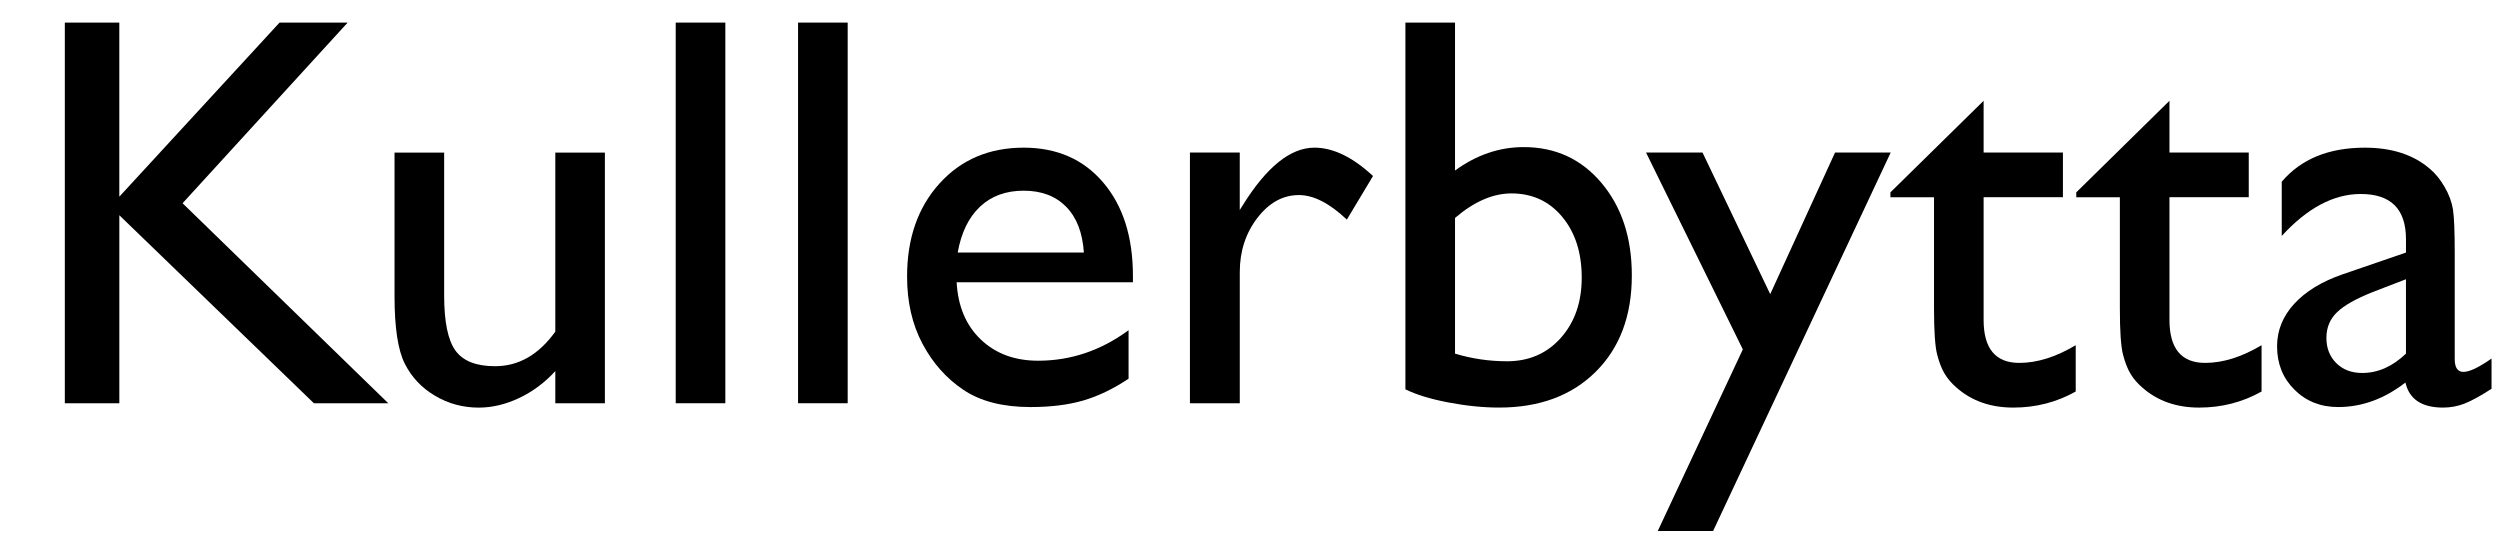 <?xml version="1.0" encoding="utf-8"?>
<!-- Generator: Adobe Illustrator 15.1.0, SVG Export Plug-In  -->
<!DOCTYPE svg PUBLIC "-//W3C//DTD SVG 1.1//EN" "http://www.w3.org/Graphics/SVG/1.1/DTD/svg11.dtd">
<svg version="1.1"
	 xmlns="http://www.w3.org/2000/svg" xmlns:xlink="http://www.w3.org/1999/xlink" xmlns:a="http://ns.adobe.com/AdobeSVGViewerExtensions/3.0/"
	 x="0px" y="0px" width="112px" height="24px" viewBox="0 27 112 24" enable-background="new 0 27 112 24" xml:space="preserve">
<defs>
</defs>
<g>
	<path d="M12.524,3.972h3.051l-7.396,8.093l9.215,8.96h-3.332l-8.716-8.423v8.423H2.904V3.972h2.441v7.8L12.524,3.972z"/>
	<path d="M26.024,14.274v4.773c0,0.383,0.13,0.574,0.391,0.574c0.268,0,0.688-0.199,1.257-0.598v1.355
		c-0.505,0.326-0.909,0.547-1.215,0.665c-0.305,0.118-0.624,0.177-0.958,0.177c-0.952,0-1.514-0.374-1.685-1.123
		c-0.944,0.732-1.949,1.099-3.015,1.099c-0.781,0-1.433-0.258-1.953-0.775c-0.521-0.517-0.781-1.166-0.781-1.947
		c0-0.708,0.254-1.341,0.763-1.898c0.508-0.557,1.23-0.999,2.167-1.324l2.844-0.977v-0.598c0-1.351-0.676-2.026-2.026-2.026
		c-1.213,0-2.393,0.627-3.54,1.88v-2.429c0.862-1.017,2.104-1.526,3.723-1.526c1.213,0,2.186,0.317,2.918,0.952
		c0.244,0.204,0.464,0.474,0.659,0.812c0.195,0.337,0.319,0.675,0.372,1.013C25.997,12.689,26.024,13.331,26.024,14.274z
		 M23.839,18.803v-3.333l-1.489,0.574c-0.757,0.301-1.292,0.604-1.605,0.91c-0.313,0.305-0.47,0.686-0.47,1.141
		c0,0.464,0.148,0.842,0.445,1.135s0.682,0.439,1.154,0.439C22.581,19.67,23.236,19.381,23.839,18.803z"/>
	<path d="M28.063,11.577l4.175-4.102v2.319h3.552v2.002h-3.552v5.497c0,1.284,0.533,1.925,1.599,1.925
		c0.798,0,1.641-0.264,2.527-0.793V20.5c-0.854,0.48-1.786,0.72-2.795,0.72c-1.018,0-1.864-0.297-2.539-0.891
		c-0.212-0.179-0.387-0.38-0.525-0.604c-0.139-0.224-0.255-0.517-0.348-0.879c-0.094-0.362-0.141-1.051-0.141-2.069v-4.98h-1.953
		V11.577z"/>
	<path d="M36.388,11.577l4.175-4.102v2.319h3.552v2.002h-3.552v5.497c0,1.284,0.533,1.925,1.599,1.925
		c0.798,0,1.641-0.264,2.527-0.793V20.5c-0.854,0.48-1.786,0.72-2.795,0.72c-1.018,0-1.864-0.297-2.539-0.891
		c-0.212-0.179-0.387-0.38-0.525-0.604c-0.139-0.224-0.255-0.517-0.348-0.879c-0.094-0.362-0.141-1.051-0.141-2.069v-4.98h-1.953
		V11.577z"/>
	<path d="M46.239,3.972h2.223v7.3c0.928-1.131,2.079-1.697,3.454-1.697c0.749,0,1.42,0.188,2.015,0.562
		c0.594,0.375,1.035,0.891,1.324,1.55c0.288,0.659,0.434,1.64,0.434,2.942v6.396h-2.223v-6.946c0-0.822-0.201-1.483-0.604-1.983
		c-0.403-0.501-0.934-0.751-1.594-0.751c-0.488,0-0.947,0.126-1.379,0.378c-0.432,0.252-0.907,0.671-1.428,1.257v8.044h-2.223V3.972
		z"/>
	<path d="M64.159,9.77c1.709,0,3.13,0.551,4.261,1.654c1.131,1.103,1.696,2.489,1.696,4.157c0,1.62-0.573,2.964-1.721,4.035
		c-1.147,1.07-2.592,1.605-4.334,1.605c-1.684,0-3.092-0.543-4.223-1.629c-1.132-1.087-1.697-2.443-1.697-4.071
		c0-1.644,0.571-3.013,1.715-4.107C61,10.317,62.435,9.77,64.159,9.77z M64.038,11.772c-1.066,0-1.941,0.35-2.625,1.05
		c-0.684,0.7-1.025,1.591-1.025,2.673c0,1.074,0.35,1.951,1.05,2.631c0.7,0.679,1.599,1.019,2.698,1.019
		c1.09,0,1.983-0.344,2.679-1.032c0.696-0.688,1.044-1.568,1.044-2.643c0-1.066-0.362-1.949-1.086-2.649
		C66.048,12.122,65.136,11.772,64.038,11.772z"/>
	<path d="M72.435,26.75V9.794h3.89c1.991,0,3.542,0.497,4.651,1.489c1.109,0.993,1.664,2.38,1.664,4.163
		c0,1.685-0.521,3.068-1.565,4.15c-1.045,1.083-2.375,1.624-3.992,1.624c-0.715,0-1.507-0.159-2.376-0.476v6.006H72.435z
		 M76.276,11.87h-1.57v6.909c0.682,0.35,1.396,0.525,2.144,0.525c1.039,0,1.89-0.362,2.552-1.086
		c0.662-0.724,0.992-1.656,0.992-2.795c0-0.732-0.156-1.379-0.469-1.941s-0.738-0.97-1.278-1.227
		C78.106,11.998,77.316,11.87,76.276,11.87z"/>
	<path d="M84.935,26.75V9.794h3.89c1.991,0,3.542,0.497,4.651,1.489c1.109,0.993,1.664,2.38,1.664,4.163
		c0,1.685-0.521,3.068-1.565,4.15c-1.045,1.083-2.375,1.624-3.992,1.624c-0.715,0-1.507-0.159-2.376-0.476v6.006H84.935z
		 M88.776,11.87h-1.57v6.909c0.682,0.35,1.396,0.525,2.144,0.525c1.039,0,1.89-0.362,2.552-1.086
		c0.662-0.724,0.992-1.656,0.992-2.795c0-0.732-0.156-1.379-0.469-1.941s-0.738-0.97-1.278-1.227
		C90.606,11.998,89.816,11.87,88.776,11.87z"/>
</g>
<g>
	<path d="M12.524,28.012h3.051l-7.396,8.093l9.215,8.96h-3.332l-8.716-8.423v8.423H2.904V28.012h2.441v7.8L12.524,28.012z"/>
	<path d="M24.878,45.065v-1.44c-0.473,0.517-1.012,0.918-1.618,1.205c-0.606,0.287-1.21,0.431-1.813,0.431
		c-0.708,0-1.361-0.177-1.959-0.531c-0.599-0.354-1.05-0.834-1.355-1.44c-0.305-0.606-0.458-1.613-0.458-3.021v-6.433h2.223v6.4
		c0,1.179,0.168,2.001,0.506,2.469s0.93,0.701,1.776,0.701c1.058,0,1.957-0.517,2.698-1.55v-8.02h2.221v11.23H24.878z"/>
	<path d="M30.272,28.012h2.223v17.053h-2.223V28.012z"/>
	<path d="M35.753,28.012h2.223v17.053h-2.223V28.012z"/>
	<path d="M50.755,39.645h-7.897c0.057,1.074,0.417,1.929,1.08,2.563s1.521,0.952,2.569,0.952c1.465,0,2.816-0.456,4.053-1.367v2.173
		c-0.684,0.456-1.36,0.781-2.032,0.977c-0.671,0.195-1.458,0.293-2.362,0.293c-1.236,0-2.237-0.256-3.002-0.769
		c-0.766-0.513-1.378-1.202-1.838-2.069c-0.46-0.866-0.689-1.869-0.689-3.009c0-1.709,0.484-3.099,1.453-4.169
		c0.968-1.07,2.226-1.605,3.771-1.605c1.489,0,2.678,0.521,3.564,1.563c0.887,1.042,1.33,2.438,1.33,4.187V39.645z M42.906,38.314
		h5.651c-0.057-0.887-0.321-1.57-0.793-2.051c-0.472-0.48-1.106-0.72-1.904-0.72s-1.451,0.24-1.959,0.72
		C43.393,36.744,43.061,37.428,42.906,38.314z"/>
	<path d="M55.541,33.834v2.576l0.122-0.195c1.074-1.733,2.148-2.6,3.223-2.6c0.838,0,1.713,0.423,2.625,1.27l-1.172,1.953
		c-0.773-0.732-1.49-1.099-2.148-1.099c-0.717,0-1.337,0.342-1.862,1.025c-0.524,0.684-0.787,1.494-0.787,2.429v5.872h-2.233v-11.23
		H55.541z"/>
	<path d="M62.962,28.012h2.223v6.628c0.96-0.7,1.985-1.05,3.076-1.05c1.424,0,2.588,0.537,3.49,1.611
		c0.904,1.074,1.355,2.454,1.355,4.138c0,1.807-0.539,3.245-1.617,4.315c-1.079,1.07-2.521,1.605-4.328,1.605
		c-0.724,0-1.487-0.078-2.288-0.232c-0.802-0.154-1.438-0.35-1.911-0.586V28.012z M65.185,36.764v6.079
		c0.756,0.228,1.533,0.342,2.331,0.342c0.984,0,1.788-0.35,2.411-1.05c0.622-0.7,0.934-1.599,0.934-2.698
		c0-1.115-0.291-2.022-0.873-2.722c-0.582-0.7-1.341-1.05-2.276-1.05C66.881,35.666,66.038,36.032,65.185,36.764z"/>
	<path d="M82.21,33.834h2.493L76.746,50.79h-2.479l3.812-8.137l-4.337-8.819h2.531l3.033,6.344L82.21,33.834z"/>
	<path d="M84.691,35.617l4.175-4.102v2.319h3.553v2.002h-3.553v5.497c0,1.284,0.533,1.925,1.6,1.925c0.797,0,1.64-0.264,2.526-0.793
		v2.075c-0.854,0.48-1.786,0.72-2.796,0.72c-1.017,0-1.863-0.297-2.539-0.891c-0.211-0.179-0.386-0.38-0.524-0.604
		c-0.139-0.224-0.255-0.517-0.348-0.879c-0.094-0.362-0.141-1.051-0.141-2.069v-4.98h-1.953V35.617z"/>
	<path d="M93.017,35.617l4.175-4.102v2.319h3.552v2.002h-3.552v5.497c0,1.284,0.533,1.925,1.599,1.925
		c0.798,0,1.641-0.264,2.527-0.793v2.075c-0.854,0.48-1.786,0.72-2.795,0.72c-1.018,0-1.864-0.297-2.539-0.891
		c-0.212-0.179-0.387-0.38-0.525-0.604c-0.139-0.224-0.255-0.517-0.348-0.879c-0.094-0.362-0.141-1.051-0.141-2.069v-4.98h-1.953
		V35.617z"/>
	<path d="M109.972,38.314v4.773c0,0.383,0.131,0.574,0.391,0.574c0.27,0,0.688-0.199,1.258-0.598v1.355
		c-0.505,0.326-0.909,0.547-1.215,0.665c-0.305,0.118-0.624,0.177-0.958,0.177c-0.952,0-1.514-0.374-1.685-1.123
		c-0.944,0.732-1.949,1.099-3.016,1.099c-0.781,0-1.432-0.258-1.953-0.775c-0.521-0.517-0.781-1.166-0.781-1.947
		c0-0.708,0.255-1.341,0.764-1.898c0.508-0.557,1.23-0.999,2.166-1.324l2.845-0.977v-0.598c0-1.351-0.676-2.026-2.026-2.026
		c-1.213,0-2.393,0.627-3.54,1.88v-2.429c0.862-1.017,2.104-1.526,3.724-1.526c1.212,0,2.185,0.317,2.917,0.952
		c0.244,0.204,0.464,0.474,0.659,0.812c0.195,0.337,0.319,0.675,0.372,1.013C109.945,36.729,109.972,37.371,109.972,38.314z
		 M107.787,42.843v-3.333l-1.489,0.574c-0.757,0.301-1.292,0.604-1.605,0.91c-0.313,0.305-0.47,0.686-0.47,1.141
		c0,0.464,0.148,0.842,0.445,1.135s0.682,0.439,1.153,0.439C106.53,43.71,107.185,43.421,107.787,42.843z"/>
</g>
<g>
	<path d="M2.88,53.012h2.441v14.832h7.678v2.222H2.88V53.012z"/>
	<path d="M14.806,58.834h2.223v12.83c0,1.945-0.747,3.32-2.24,4.126l-1.654-1.624c0.513-0.179,0.92-0.493,1.221-0.94
		c0.301-0.448,0.451-0.969,0.451-1.563V58.834z M15.856,54.11c0.365,0,0.679,0.128,0.939,0.385c0.261,0.256,0.391,0.563,0.391,0.921
		c0,0.375-0.124,0.688-0.372,0.94c-0.249,0.252-0.56,0.378-0.935,0.378c-0.35,0-0.658-0.13-0.928-0.391
		c-0.268-0.26-0.402-0.569-0.402-0.928c0-0.342,0.132-0.645,0.396-0.91C15.211,54.243,15.515,54.11,15.856,54.11z"/>
	<path d="M27.466,70.065v-1.44c-0.473,0.517-1.012,0.918-1.618,1.205c-0.606,0.287-1.21,0.431-1.813,0.431
		c-0.708,0-1.361-0.177-1.959-0.531c-0.599-0.354-1.05-0.834-1.355-1.44c-0.305-0.606-0.458-1.613-0.458-3.021v-6.433h2.223v6.4
		c0,1.179,0.168,2.001,0.506,2.469s0.93,0.701,1.776,0.701c1.058,0,1.957-0.517,2.698-1.55v-8.02h2.221v11.23H27.466z"/>
	<path d="M32.263,69.259v-2.393c0.627,0.439,1.268,0.795,1.923,1.068c0.654,0.273,1.206,0.409,1.653,0.409
		c0.465,0,0.863-0.114,1.197-0.342c0.333-0.228,0.5-0.5,0.5-0.818c0-0.325-0.108-0.596-0.323-0.812
		c-0.216-0.215-0.682-0.526-1.397-0.934c-1.433-0.797-2.371-1.479-2.814-2.045c-0.443-0.565-0.665-1.182-0.665-1.849
		c0-0.862,0.336-1.566,1.007-2.112c0.672-0.545,1.536-0.818,2.594-0.818c1.1,0,2.227,0.31,3.382,0.928v2.197
		c-1.318-0.797-2.396-1.196-3.235-1.196c-0.431,0-0.779,0.092-1.043,0.275c-0.265,0.184-0.396,0.426-0.396,0.727
		c0,0.261,0.119,0.51,0.358,0.746c0.24,0.236,0.661,0.521,1.264,0.854l0.794,0.452c1.872,1.058,2.809,2.229,2.809,3.515
		c0,0.919-0.36,1.674-1.081,2.264c-0.72,0.59-1.646,0.885-2.776,0.885c-0.668,0-1.262-0.071-1.783-0.213
		C33.707,69.904,33.052,69.642,32.263,69.259z"/>
	<path d="M42.382,53.012h2.223v7.3c0.928-1.131,2.079-1.697,3.454-1.697c0.749,0,1.42,0.188,2.015,0.562
		c0.594,0.375,1.035,0.891,1.324,1.55c0.288,0.659,0.434,1.64,0.434,2.942v6.396h-2.223v-6.946c0-0.822-0.201-1.483-0.604-1.983
		c-0.403-0.501-0.934-0.751-1.594-0.751c-0.488,0-0.947,0.126-1.379,0.378c-0.432,0.252-0.907,0.671-1.428,1.257v8.044h-2.223
		V53.012z"/>
	<path d="M60.302,58.81c1.709,0,3.13,0.551,4.261,1.654c1.131,1.103,1.696,2.489,1.696,4.157c0,1.62-0.573,2.964-1.721,4.035
		c-1.147,1.07-2.592,1.605-4.334,1.605c-1.684,0-3.092-0.543-4.223-1.629c-1.132-1.087-1.697-2.443-1.697-4.071
		c0-1.644,0.571-3.013,1.715-4.107C57.143,59.357,58.577,58.81,60.302,58.81z M60.181,60.812c-1.066,0-1.941,0.35-2.625,1.05
		c-0.684,0.7-1.025,1.591-1.025,2.673c0,1.074,0.35,1.951,1.05,2.631c0.7,0.679,1.599,1.019,2.698,1.019
		c1.09,0,1.983-0.344,2.679-1.032c0.696-0.688,1.044-1.568,1.044-2.643c0-1.066-0.362-1.949-1.086-2.649
		C62.19,61.162,61.278,60.812,60.181,60.812z"/>
	<path d="M68.577,75.79V58.834h3.89c1.991,0,3.542,0.497,4.651,1.489c1.109,0.993,1.664,2.38,1.664,4.163
		c0,1.685-0.521,3.068-1.565,4.15c-1.045,1.083-2.375,1.624-3.992,1.624c-0.715,0-1.507-0.159-2.376-0.476v6.006H68.577z
		 M72.419,60.91h-1.57v6.909c0.682,0.35,1.396,0.525,2.144,0.525c1.039,0,1.89-0.362,2.552-1.086
		c0.662-0.724,0.992-1.656,0.992-2.795c0-0.732-0.156-1.379-0.469-1.941s-0.738-0.97-1.278-1.227
		C74.249,61.038,73.459,60.91,72.419,60.91z"/>
	<path d="M81.077,75.79V58.834h3.89c1.991,0,3.542,0.497,4.651,1.489c1.109,0.993,1.664,2.38,1.664,4.163
		c0,1.685-0.521,3.068-1.565,4.15c-1.045,1.083-2.375,1.624-3.992,1.624c-0.715,0-1.507-0.159-2.376-0.476v6.006H81.077z
		 M84.919,60.91h-1.57v6.909c0.682,0.35,1.396,0.525,2.144,0.525c1.039,0,1.89-0.362,2.552-1.086
		c0.662-0.724,0.992-1.656,0.992-2.795c0-0.732-0.156-1.379-0.469-1.941s-0.738-0.97-1.278-1.227
		C86.749,61.038,85.959,60.91,84.919,60.91z"/>
</g>
<rect id="_x3C_Slice_x3E__134_" y="27" fill="none" width="112" height="24"/>
</svg>

